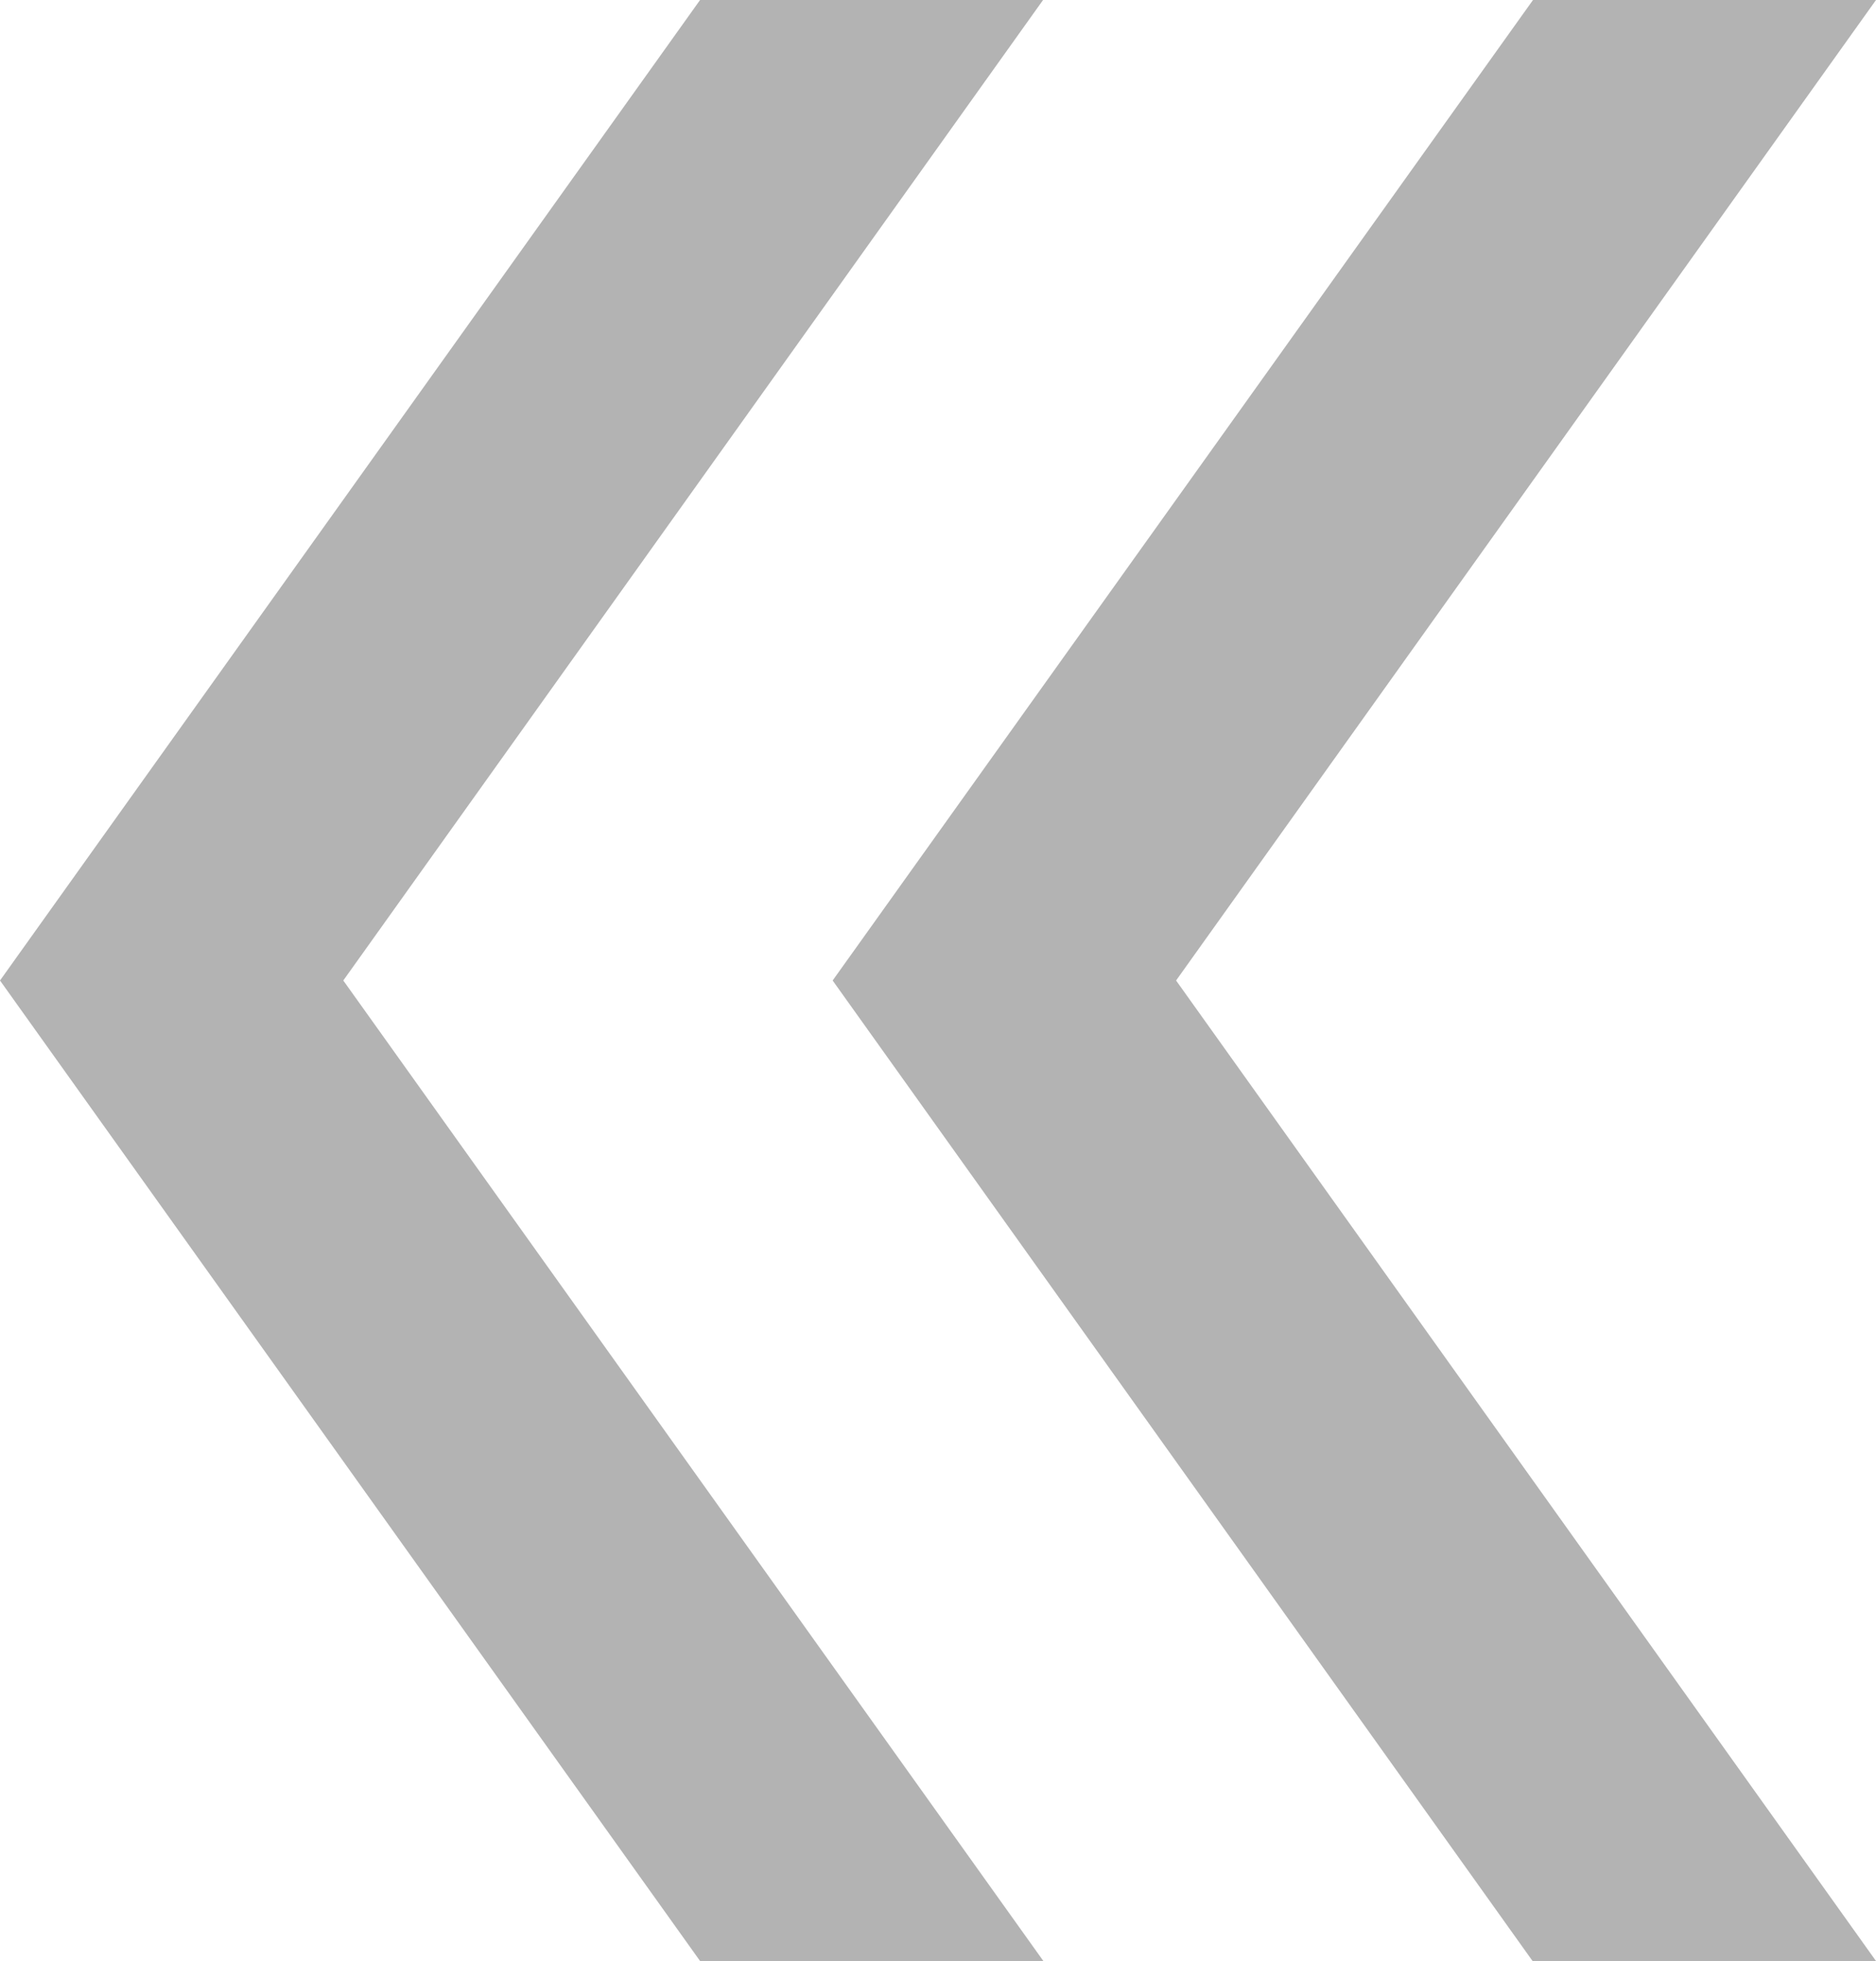 <?xml version="1.0" encoding="UTF-8"?>
<svg id="Layer_2" data-name="Layer 2" xmlns="http://www.w3.org/2000/svg" viewBox="0 0 129.46 135.26">
  <defs>
    <style>
      .cls-1 {
        fill: #b3b3b3;
        stroke-width: 0px;
      }
    </style>
  </defs>
  <g id="Layer_1-2" data-name="Layer 1">
    <path class="cls-1" d="M129.46,135.26l-48.3-67.63L129.46,0h-23.67l-48.33,67.63,48.3,67.63h23.69ZM72,135.26L23.69,67.63,71.98,0h-23.67L0,67.63l48.31,67.63h23.69Z"/>
  </g>
</svg>